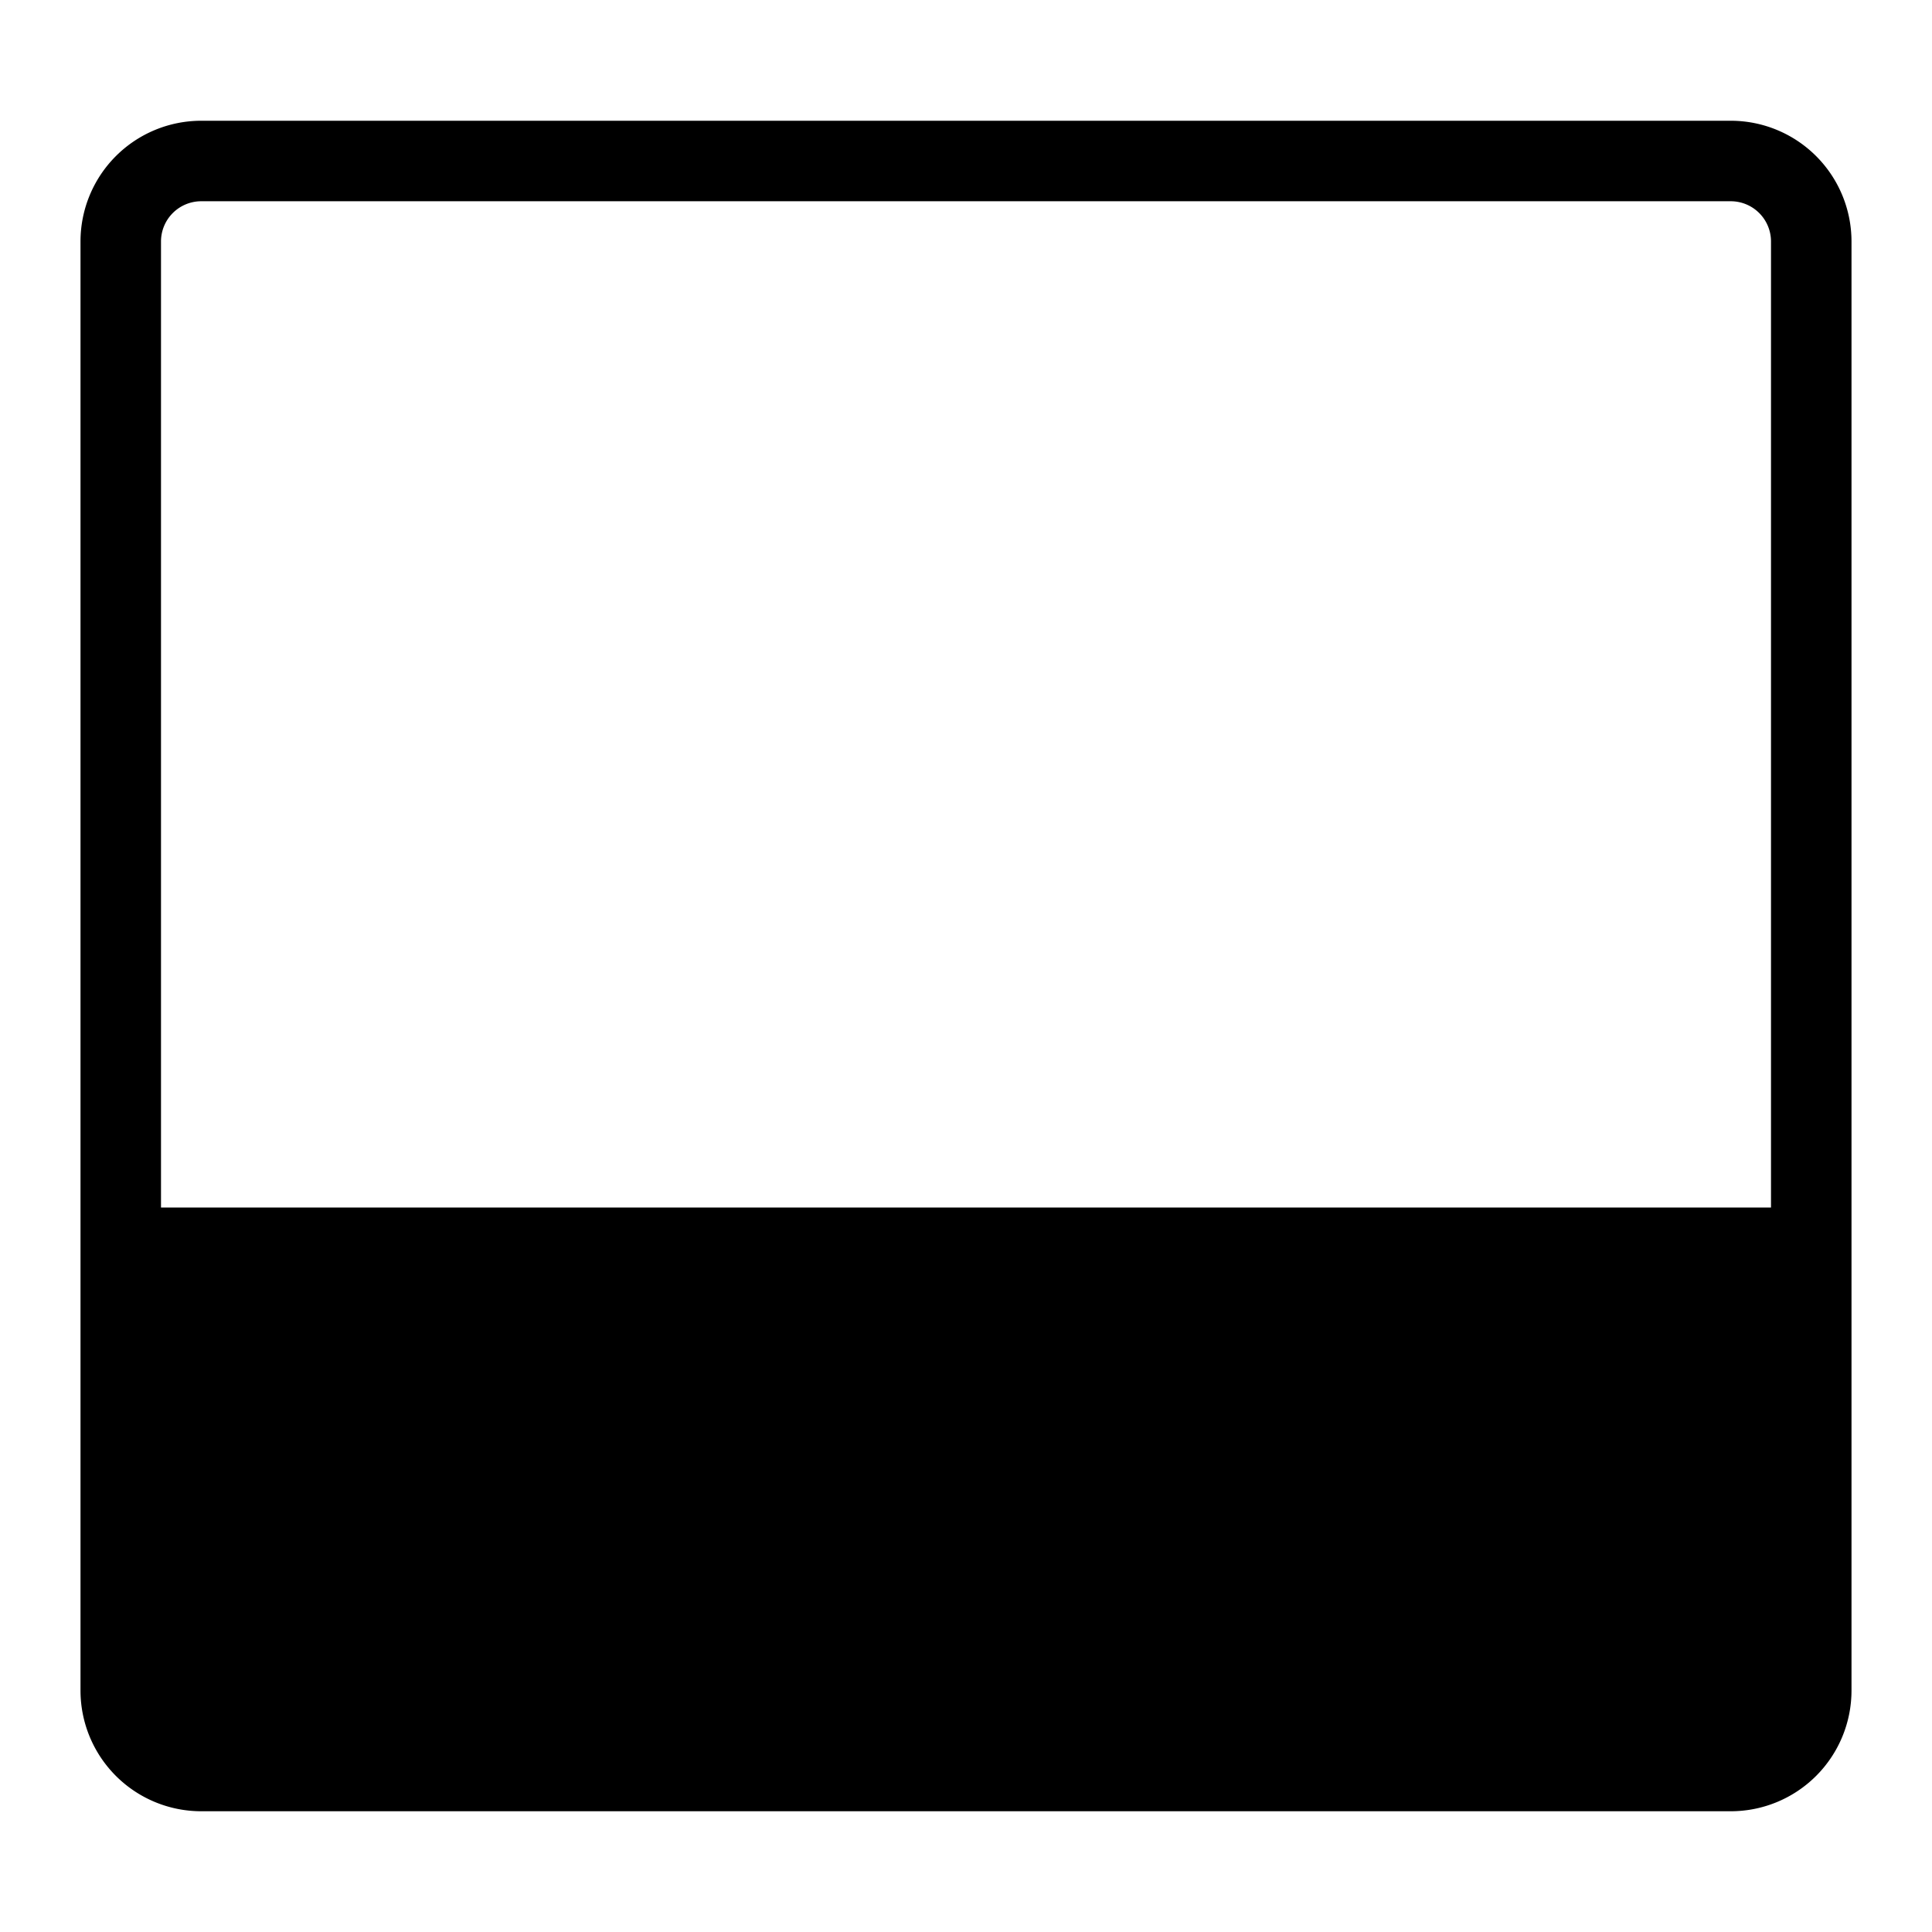 <svg xmlns="http://www.w3.org/2000/svg" viewBox="0 0 48 48">
  <title>3-square-h</title>
  <g id="_3-square-h" data-name="3-square-h">
    <path d="M43,3H5A3,3,0,0,0,2,6V42a3,3,0,0,0,3,3H43a3,3,0,0,0,3-3V6A3,3,0,0,0,43,3ZM5,5H43a1,1,0,0,1,1,1V30H4V6A1,1,0,0,1,5,5Z"/>
  </g>
</svg>
